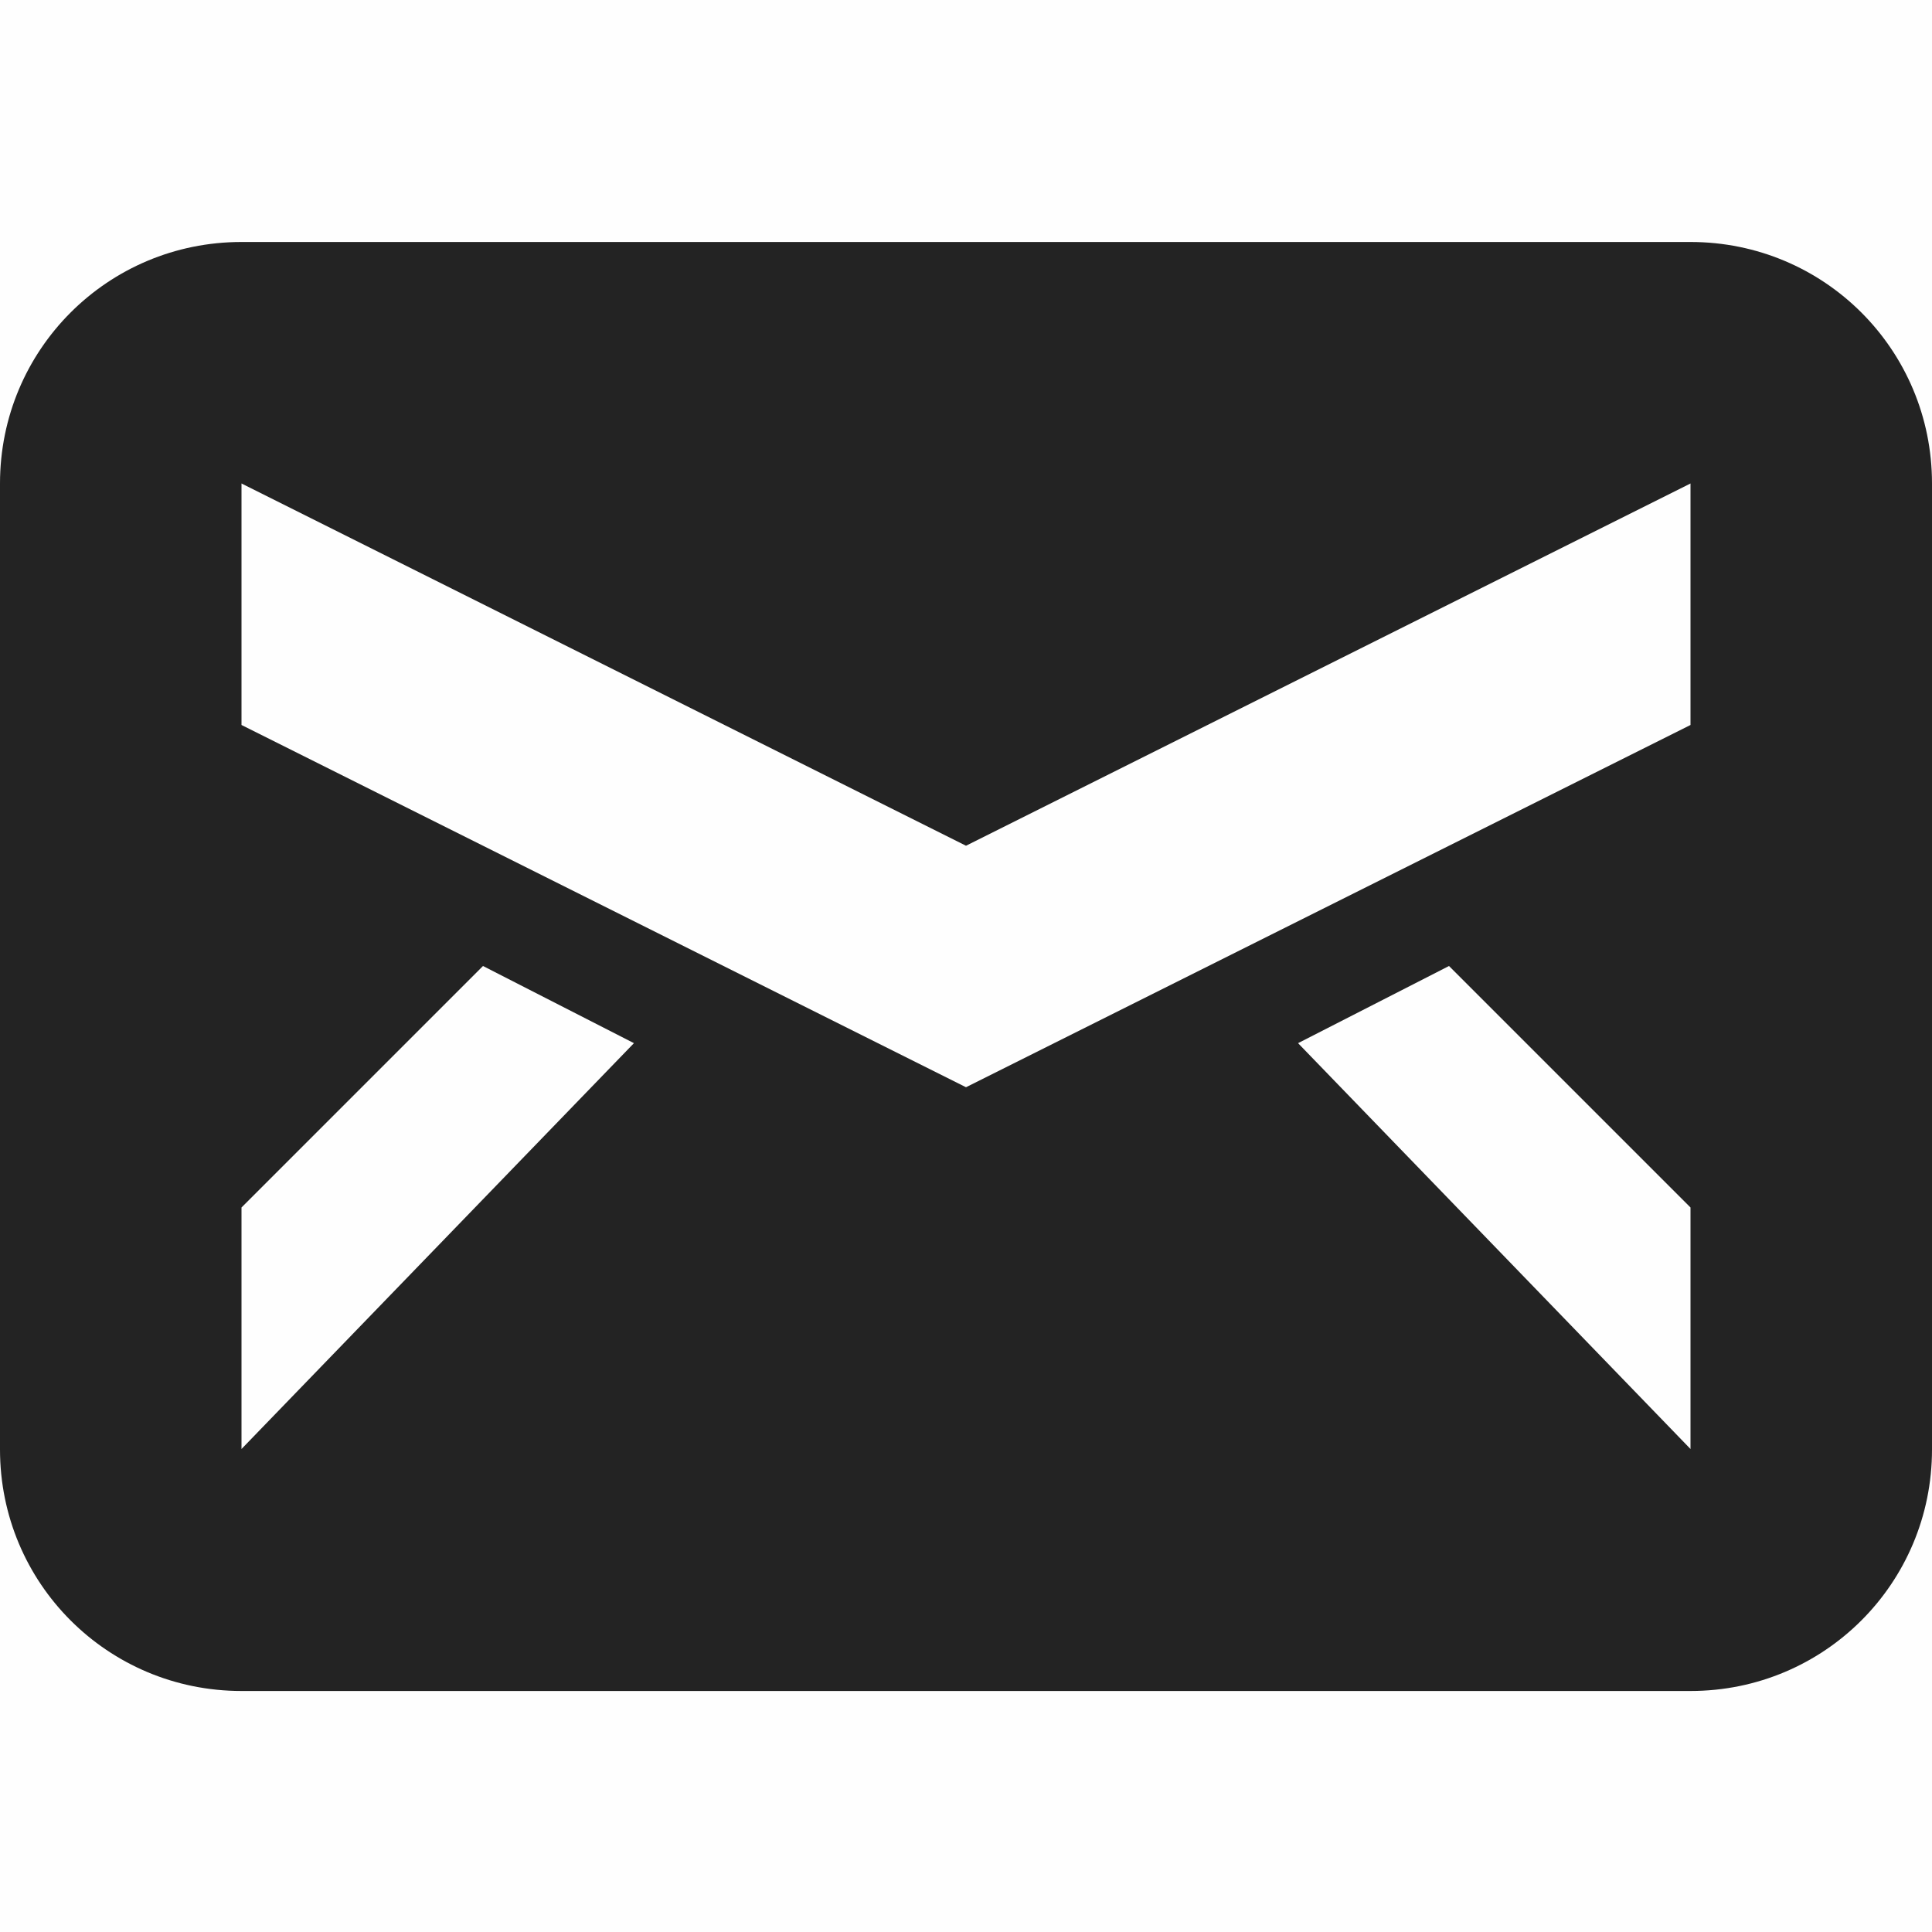 <svg height='16' style='enable-background:new' width='16' xmlns='http://www.w3.org/2000/svg'>
    <defs>
        <filter height='1' id='a' style='color-interpolation-filters:sRGB' width='1' x='0' y='0'>
            <feBlend in2='BackgroundImage' mode='darken'/>
        </filter>
    </defs>
    <g style='display:inline'>
        <g style='display:inline;enable-background:new'>
            <path d='M245-315.003h16v16h-16z' style='color:#000;display:inline;overflow:visible;visibility:visible;opacity:1;fill:gray;fill-opacity:.01;stroke:none;stroke-width:0;marker:none;enable-background:new' transform='translate(-245 315.003)'/>
            <path d='M226 210.004c-1.108 0-2 .892-2 2v8c0 1.108.892 2 2 2h12c1.108 0 2-.892 2-2v-8c0-1.108-.892-2-2-2zm0 2 6 3 6-3v2l-6 3-6-3zm2 3.996 1.25.639L226 220v-2zm8 0 2 2v2l-3.25-3.361z' style='opacity:1;fill:#232323;fill-opacity:1;stroke:none;stroke-width:2;stroke-miterlimit:4;stroke-dasharray:none;stroke-opacity:1' transform='translate(-224 -208)'/>
        </g>
    </g>
</svg>
